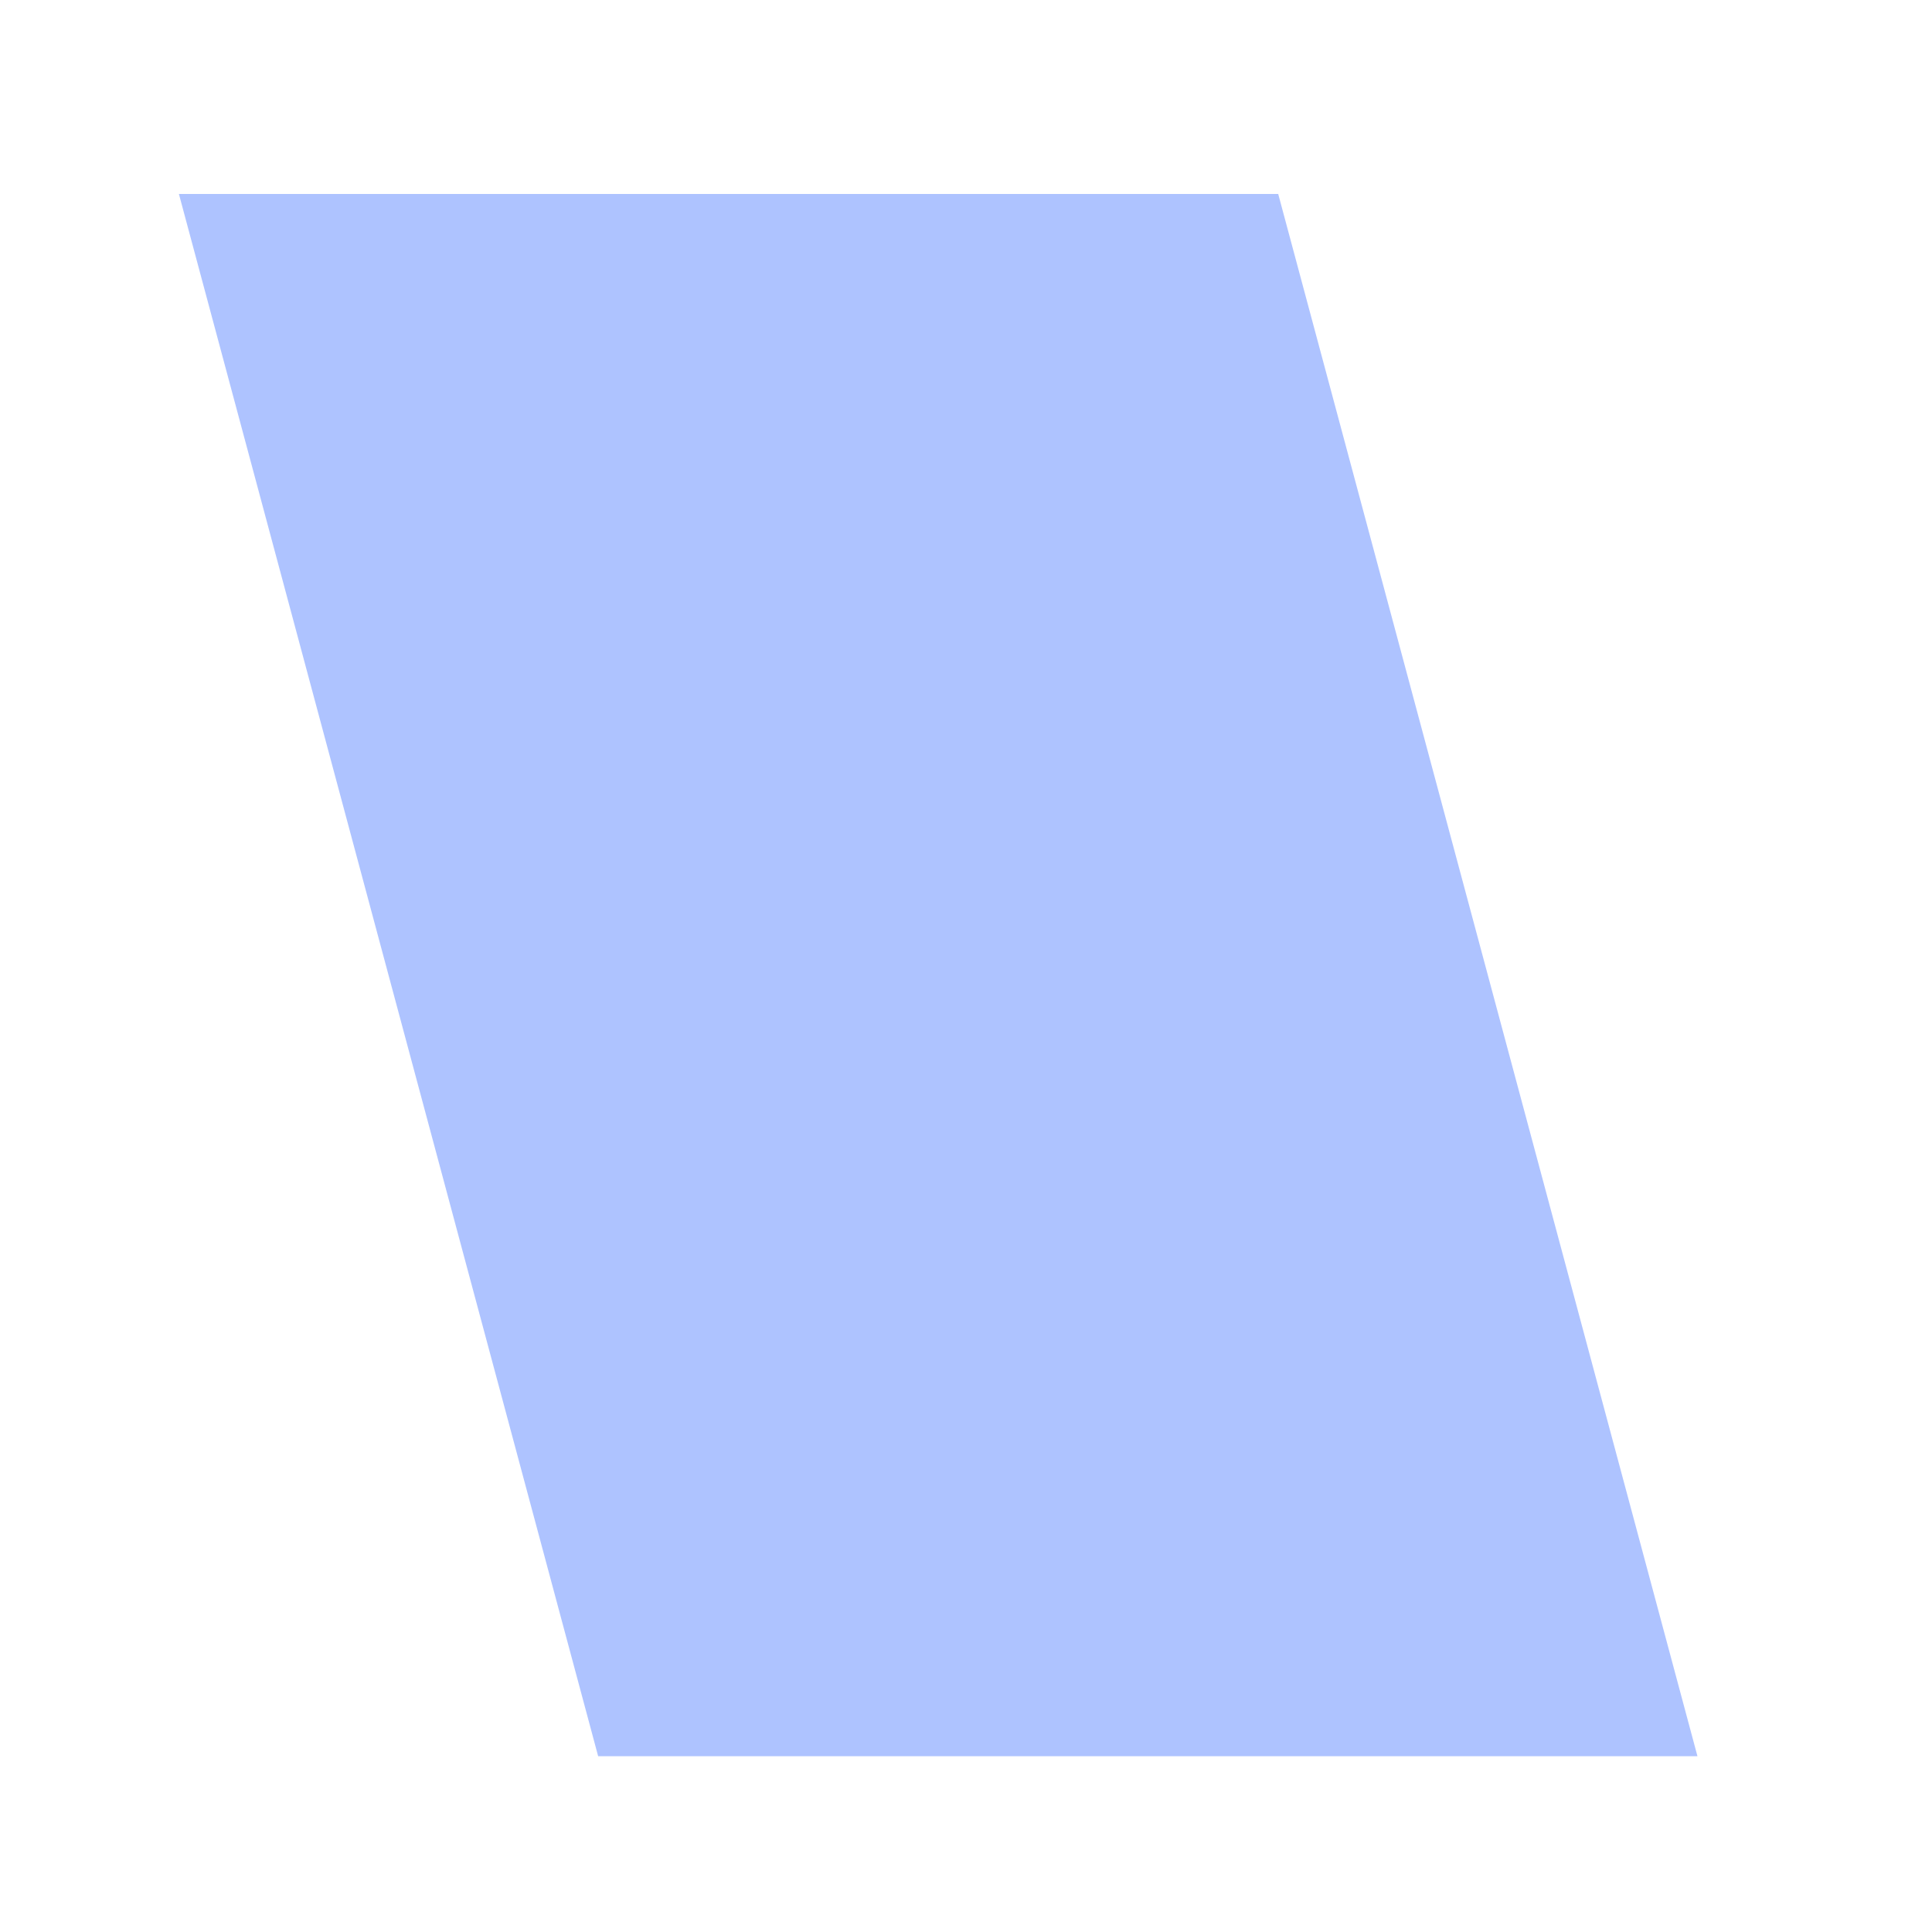 ﻿<?xml version="1.0" encoding="utf-8"?>
<svg version="1.1" xmlns:xlink="http://www.w3.org/1999/xlink" width="5px" height="5px" xmlns="http://www.w3.org/2000/svg">
  <defs>
    <pattern id="BGPattern" patternUnits="userSpaceOnUse" alignment="0 0" imageRepeat="None" />
    <mask fill="white" id="Clip790">
      <path d="M 3.308 0.502  L 4.393 4.545  L 1.548 4.545  L 0.463 0.502  L 3.308 0.502  Z " fill-rule="evenodd" />
    </mask>
  </defs>
  <g transform="matrix(1 0 0 1 -316 -821 )">
    <path d="M 3.308 0.502  L 4.393 4.545  L 1.548 4.545  L 0.463 0.502  L 3.308 0.502  Z " fill-rule="nonzero" fill="rgba(174, 195, 255, 1)" stroke="none" transform="matrix(1 0 0 1 316 821 )" class="fill" />
    <path d="M 3.308 0.502  L 4.393 4.545  L 1.548 4.545  L 0.463 0.502  L 3.308 0.502  Z " stroke-width="0" stroke-dasharray="0" stroke="rgba(255, 255, 255, 0)" fill="none" transform="matrix(1 0 0 1 316 821 )" class="stroke" mask="url(#Clip790)" />
  </g>
</svg>